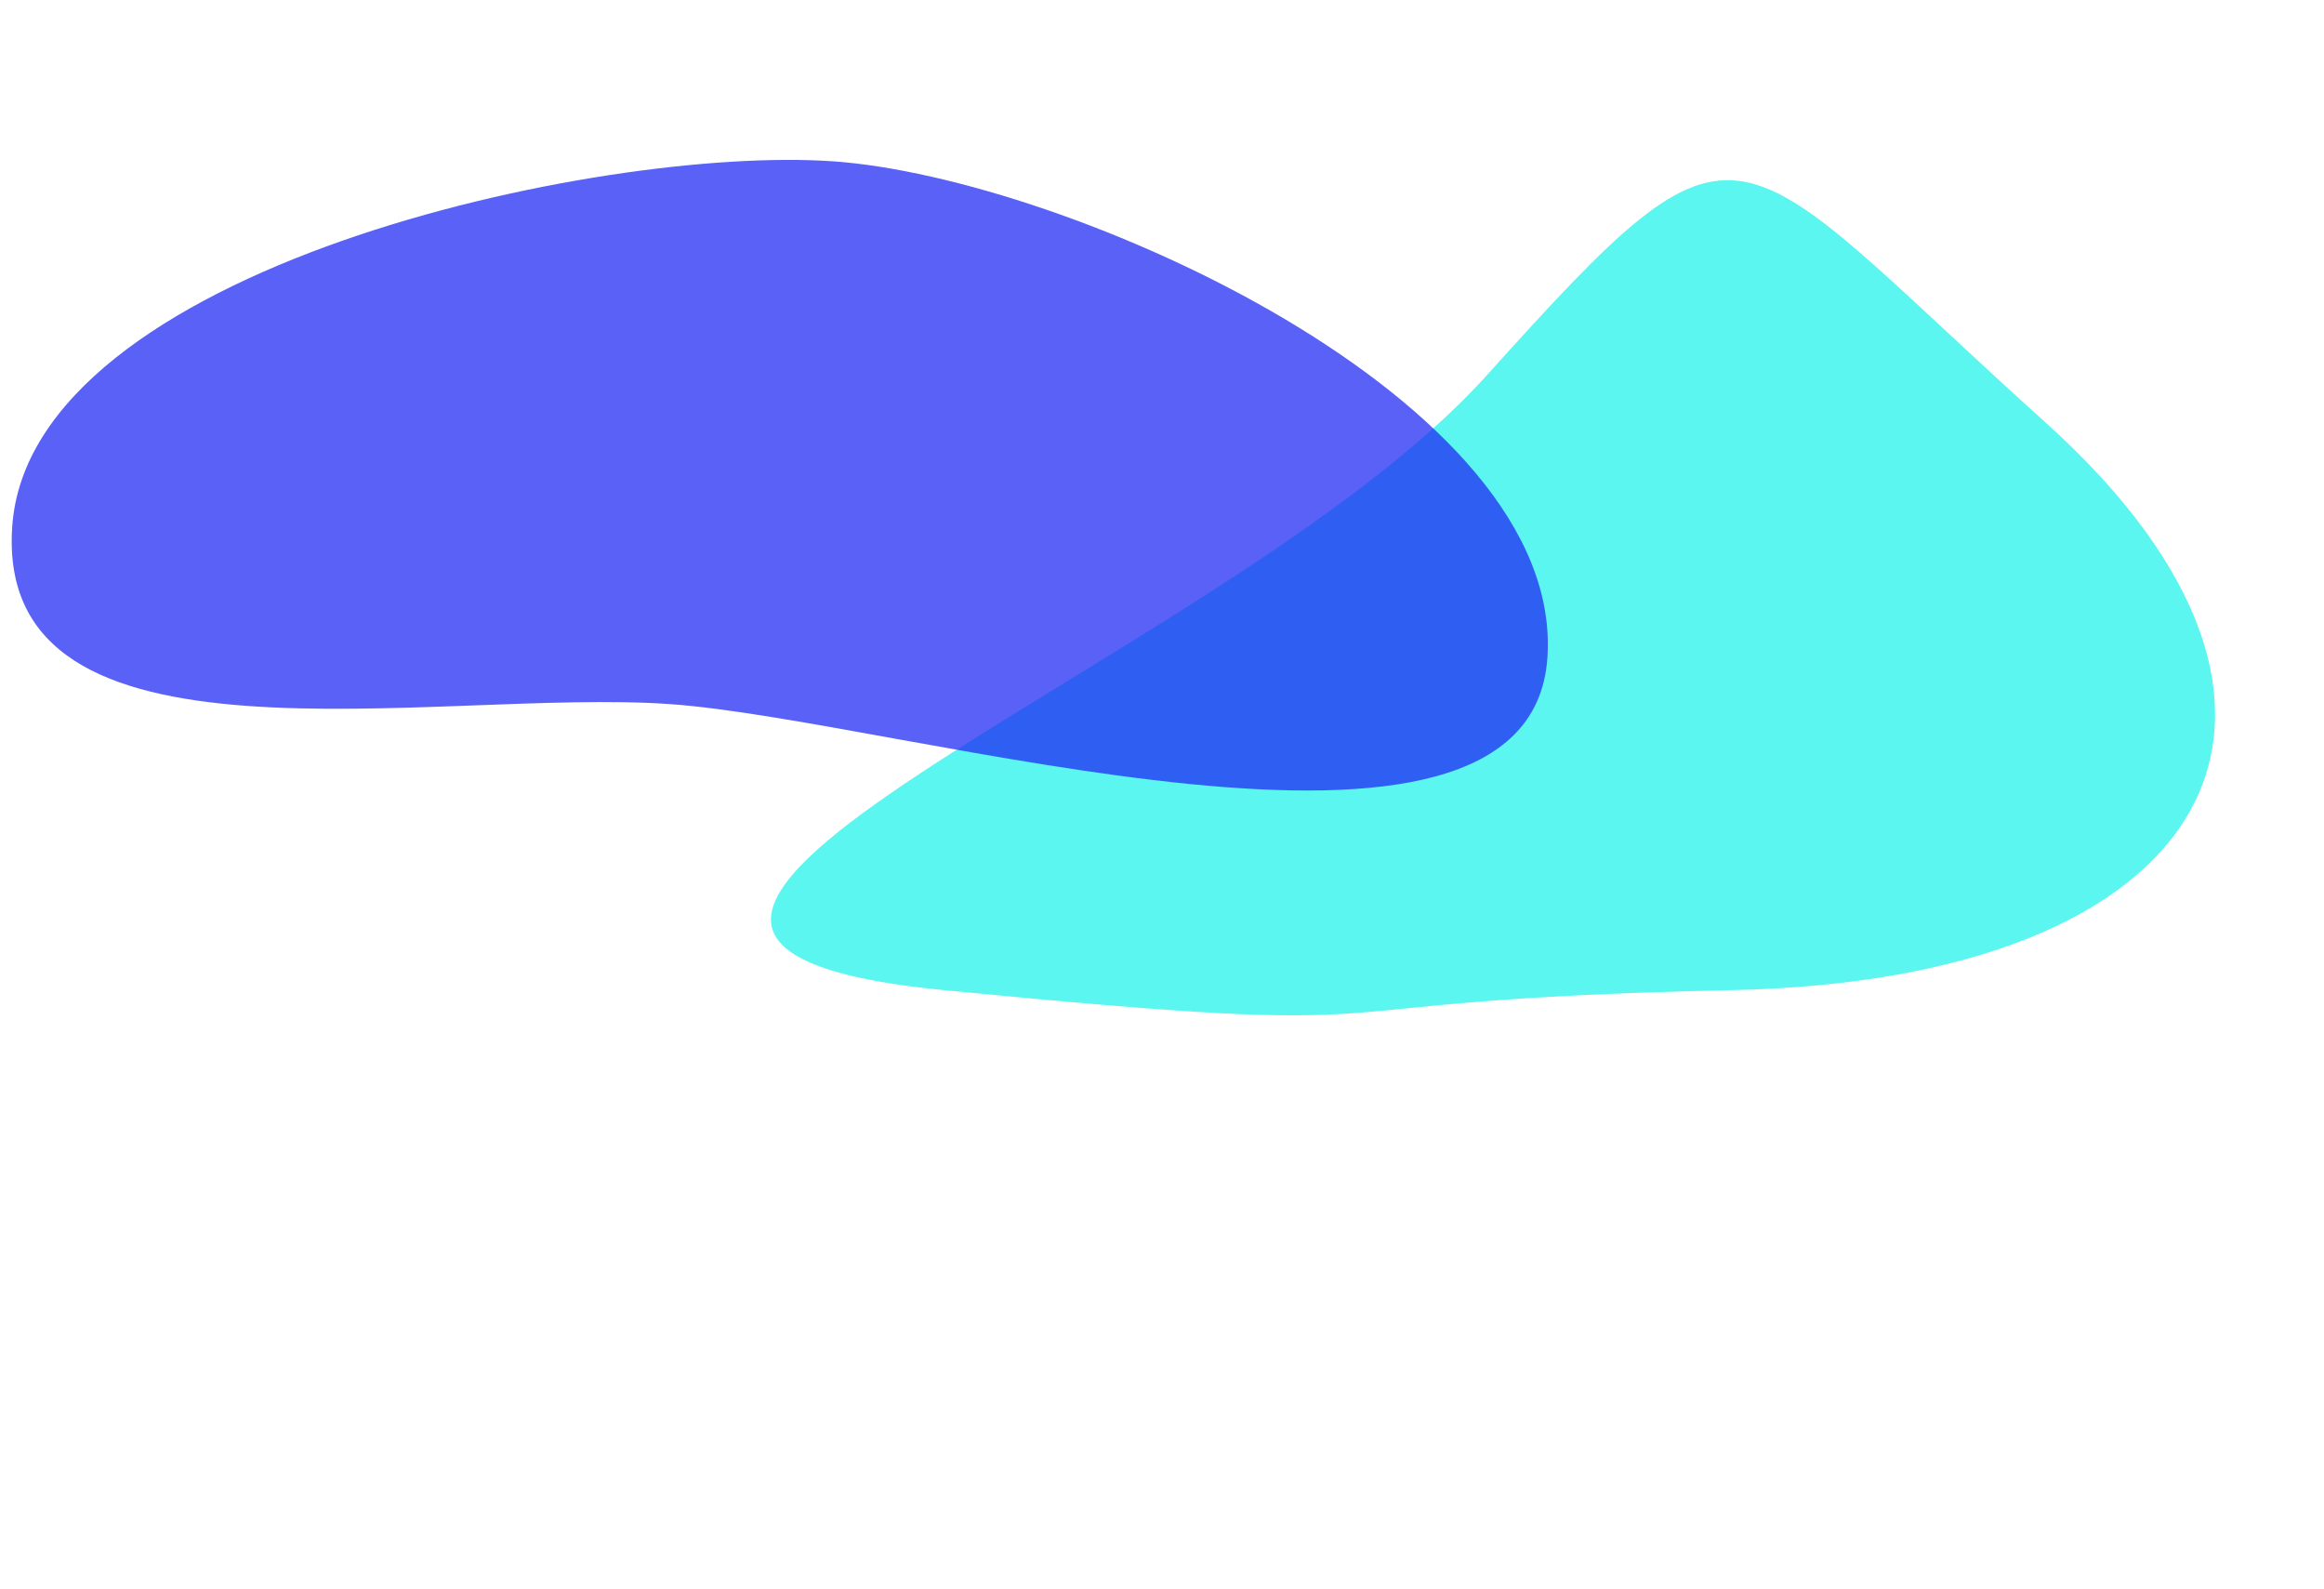 <svg xmlns="http://www.w3.org/2000/svg" width="530.837" height="362.828" viewBox="0 0 530.837 362.828">
  <g id="img-run-bg-2" transform="translate(-1483.946 -1265.062)">
    <path id="Path_15" data-name="Path 15" d="M143.729.526c98.722,0,113.564,68.926,33.441,144.217s-37.365,49.38-133.83,120.5-1.78-97.833-1.78-187.226S45.007.526,143.729.526Z" transform="translate(1844.8 1265.062) rotate(42)" fill="#21f3e9" opacity="0.74"/>
    <path id="Path_16" data-name="Path 16" d="M40.1,0c59.1,0,96.229,127.745,96.229,181.257S93.648,351.891,34.552,351.891,10.079,206.126,10.079,152.614-18.992,0,40.1,0Z" transform="translate(1483.946 1425.26) rotate(-86)" fill="#212bf3" opacity="0.74"/>
  </g>
</svg>
